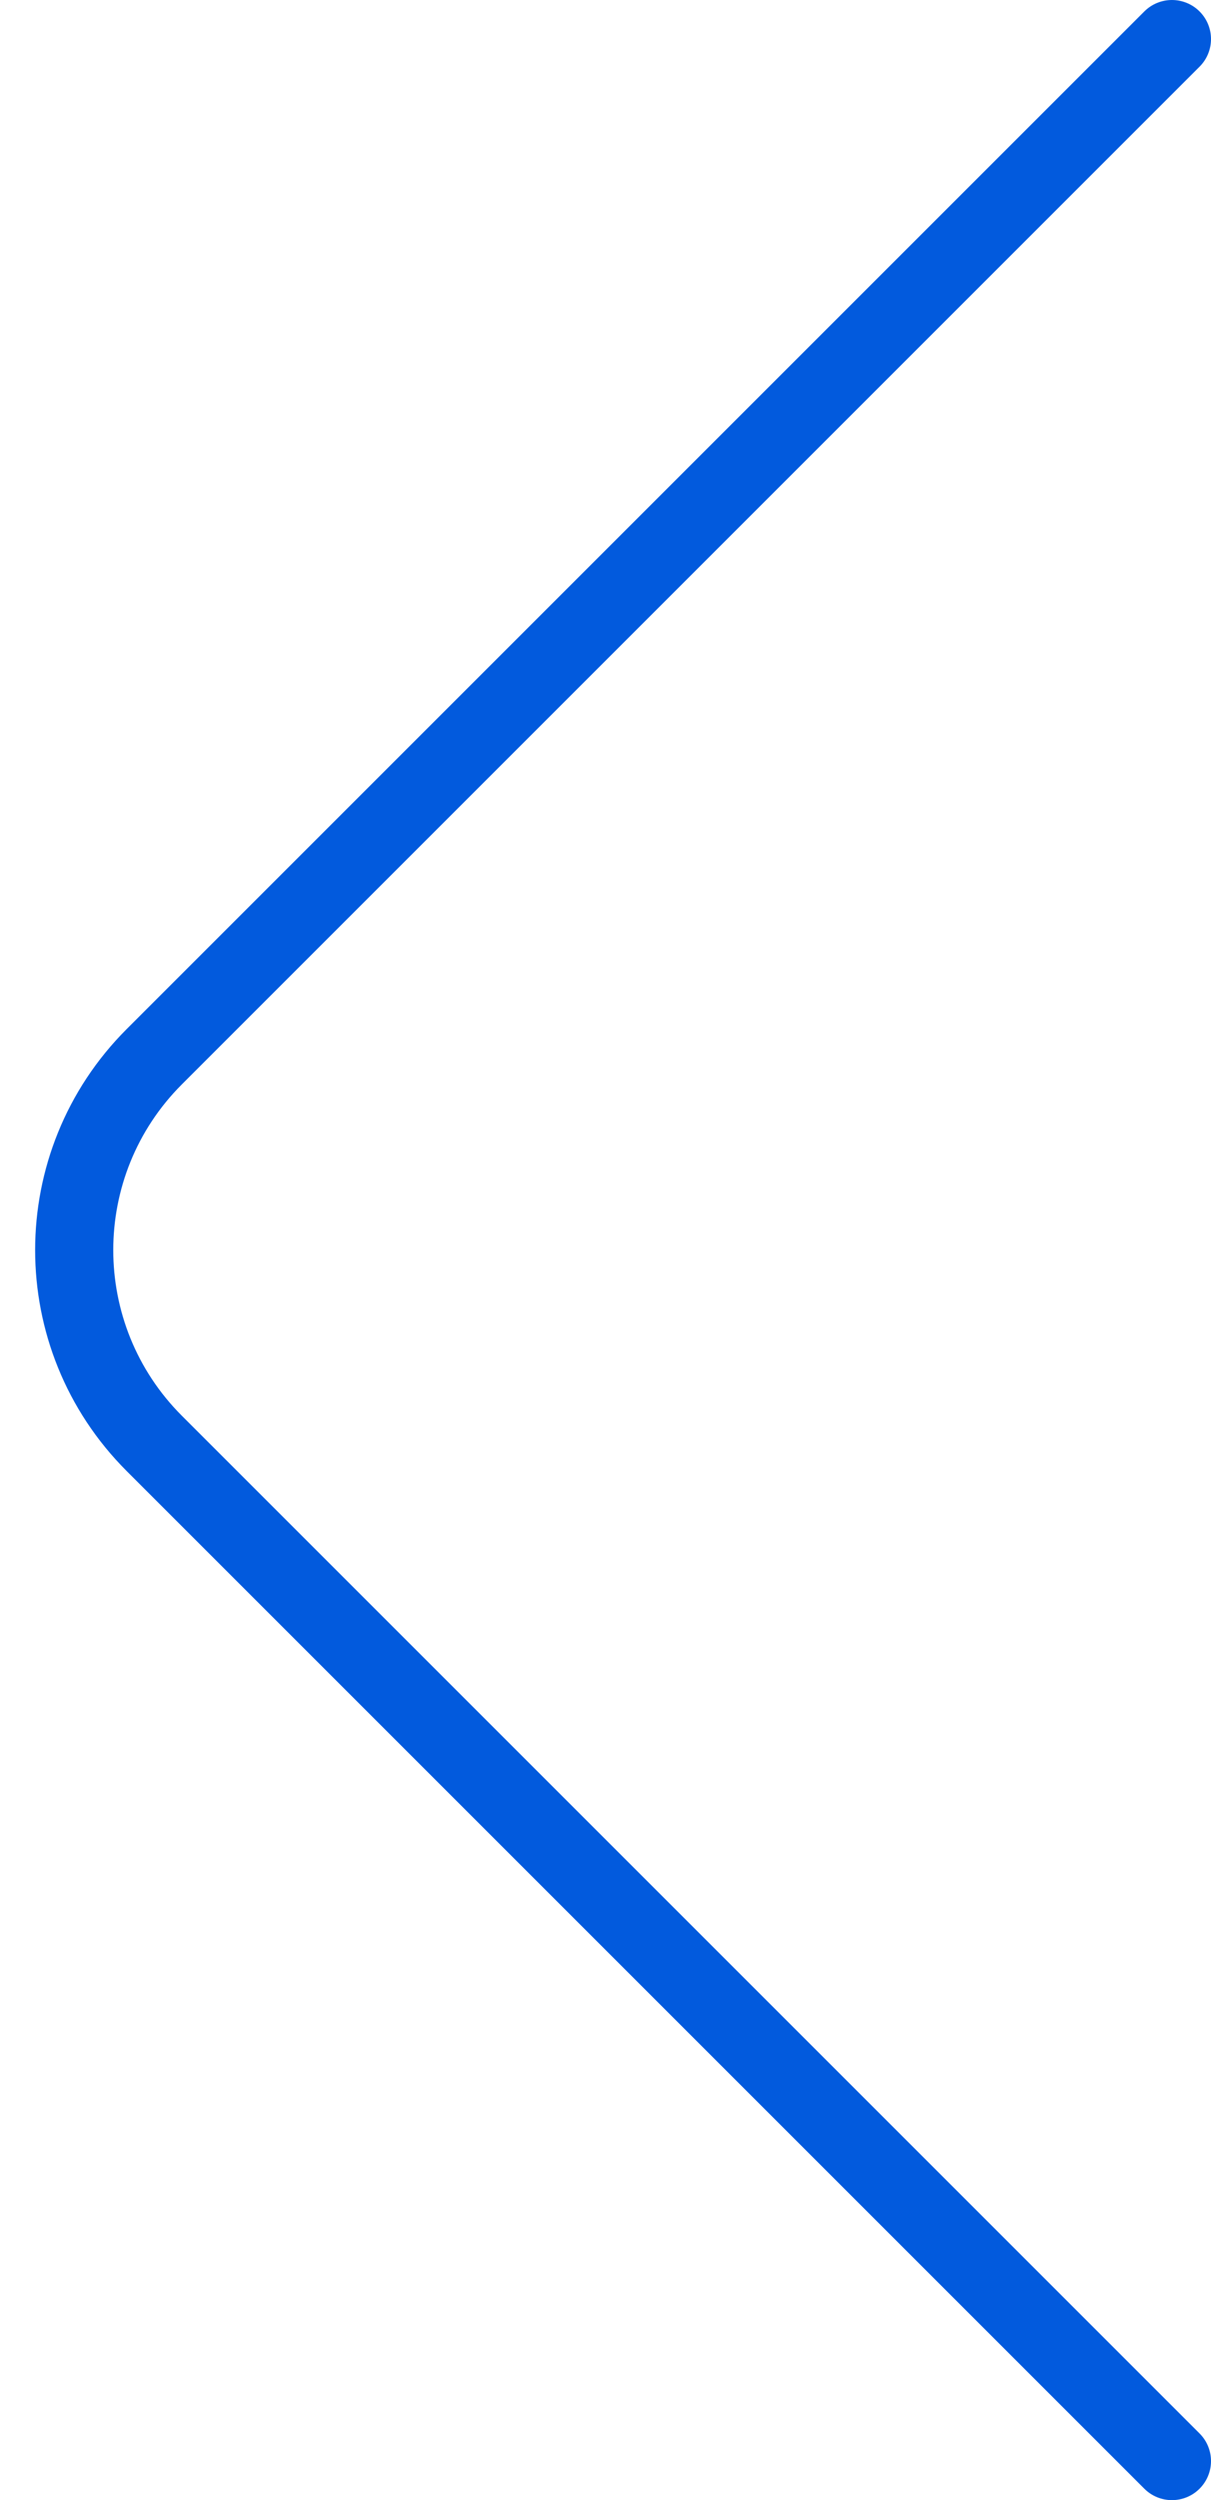 <svg width="31" height="64" viewBox="0 0 31 64" fill="none" xmlns="http://www.w3.org/2000/svg">
<path d="M30 63L3.95 36.95C1.216 34.216 1.216 29.784 3.95 27.05L30 1" stroke="#025ADD" stroke-width="2" stroke-linecap="round"/>
</svg>
